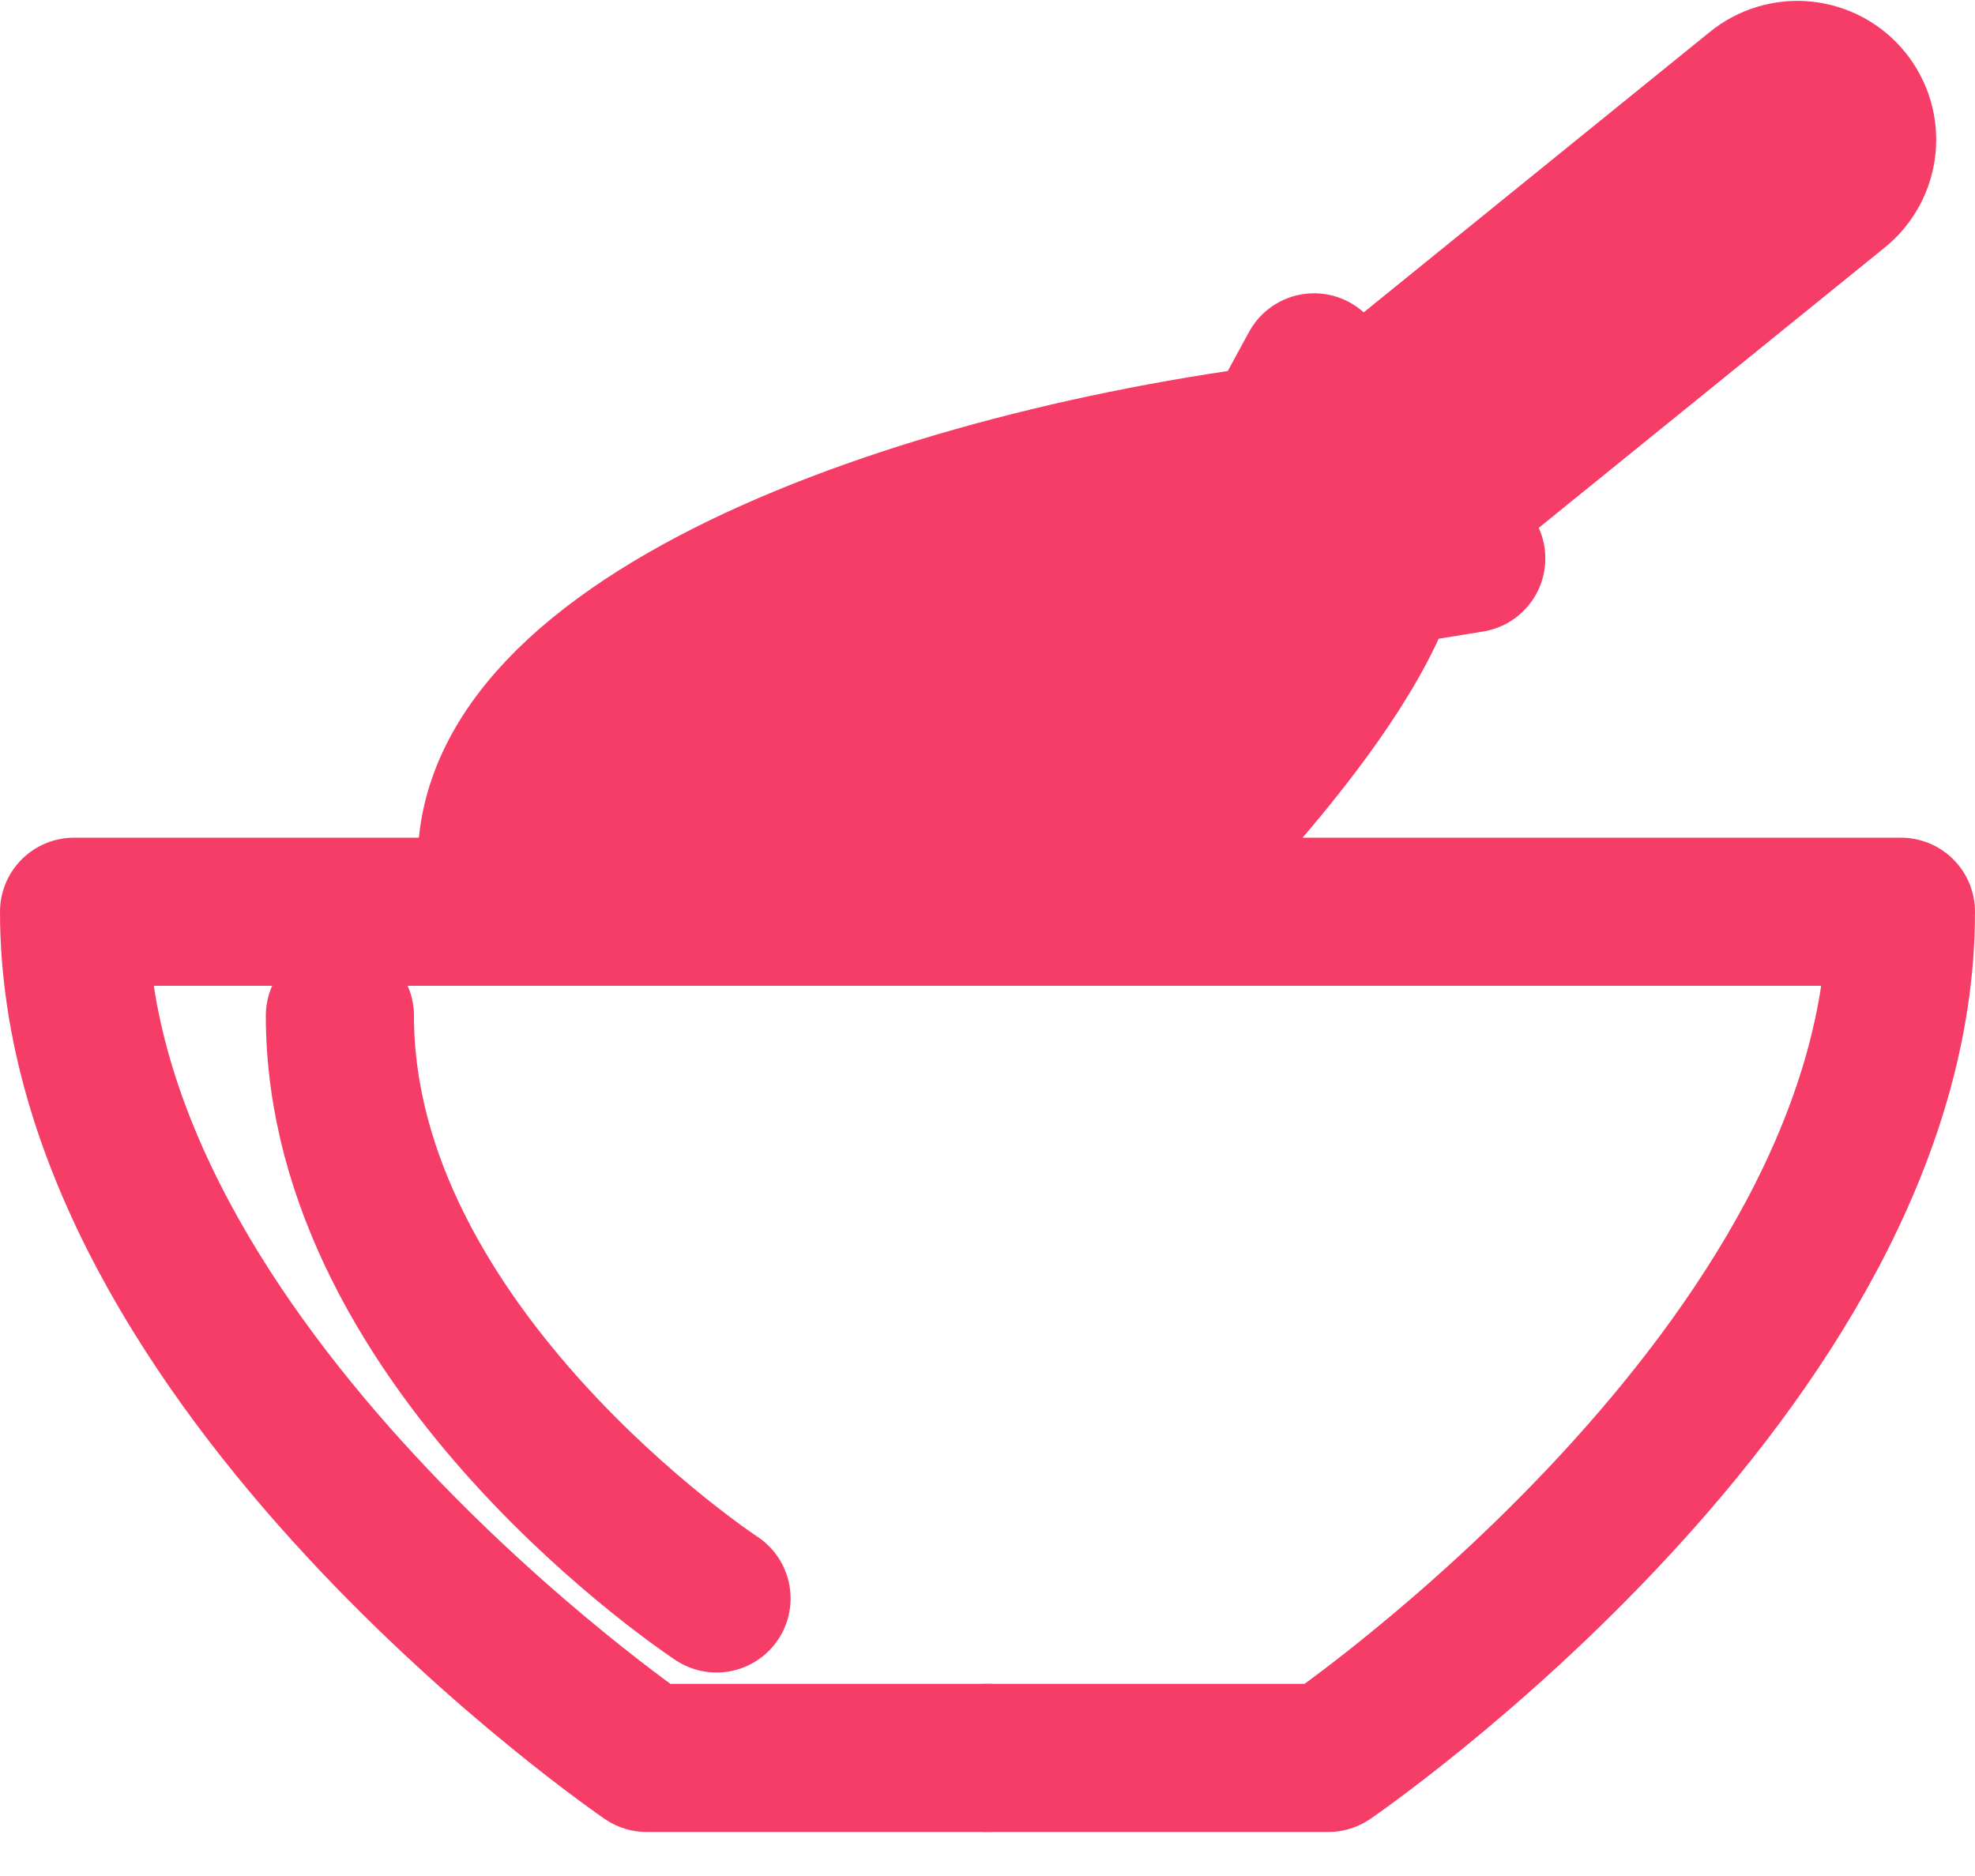 <svg width="40" height="38" viewBox="0 0 40 38" fill="none" xmlns="http://www.w3.org/2000/svg">
<path d="M20 18.468H1.5C1.5 27.684 13.097 35.608 13.097 35.608H20" stroke="#F63D68" stroke-width="3" stroke-linecap="round" stroke-linejoin="round"/>
<path d="M6.884 20.574C6.884 27.366 14.512 32.378 14.512 32.378M20 18.468H38.5C38.5 27.684 26.903 35.608 26.903 35.608H20M10.094 18.468C8.748 13.429 17.748 9.965 25.824 8.895L26.614 7.441L29.798 11.311L28.051 11.595C27.196 14.405 22.916 18.468 22.916 18.468" stroke="#F63D68" stroke-width="3" stroke-linecap="round" stroke-linejoin="round"/>
<path d="M11.51 18.468C11.798 15.874 14.806 12.954 26.282 9.449" stroke="#F63D68" stroke-width="3" stroke-linecap="round" stroke-linejoin="round"/>
<path d="M26.578 9.81C22.238 11.984 17.178 14.482 13.632 18.468M27.425 10.837C22.915 16.963 20 18.468 20 18.468M17.505 18.468C20.225 16.878 26.995 10.314 26.995 10.314M29.077 10.453L37.228 3.848C37.362 3.74 37.473 3.606 37.555 3.455C37.638 3.303 37.689 3.137 37.707 2.966C37.725 2.794 37.709 2.621 37.66 2.456C37.611 2.291 37.529 2.137 37.421 2.003C37.312 1.869 37.179 1.758 37.027 1.676C36.876 1.594 36.71 1.543 36.539 1.525C36.368 1.507 36.194 1.523 36.029 1.572C35.864 1.621 35.711 1.702 35.577 1.81L27.425 8.415" stroke="#F63D68" stroke-width="3" stroke-linecap="round" stroke-linejoin="round"/>
</svg>

